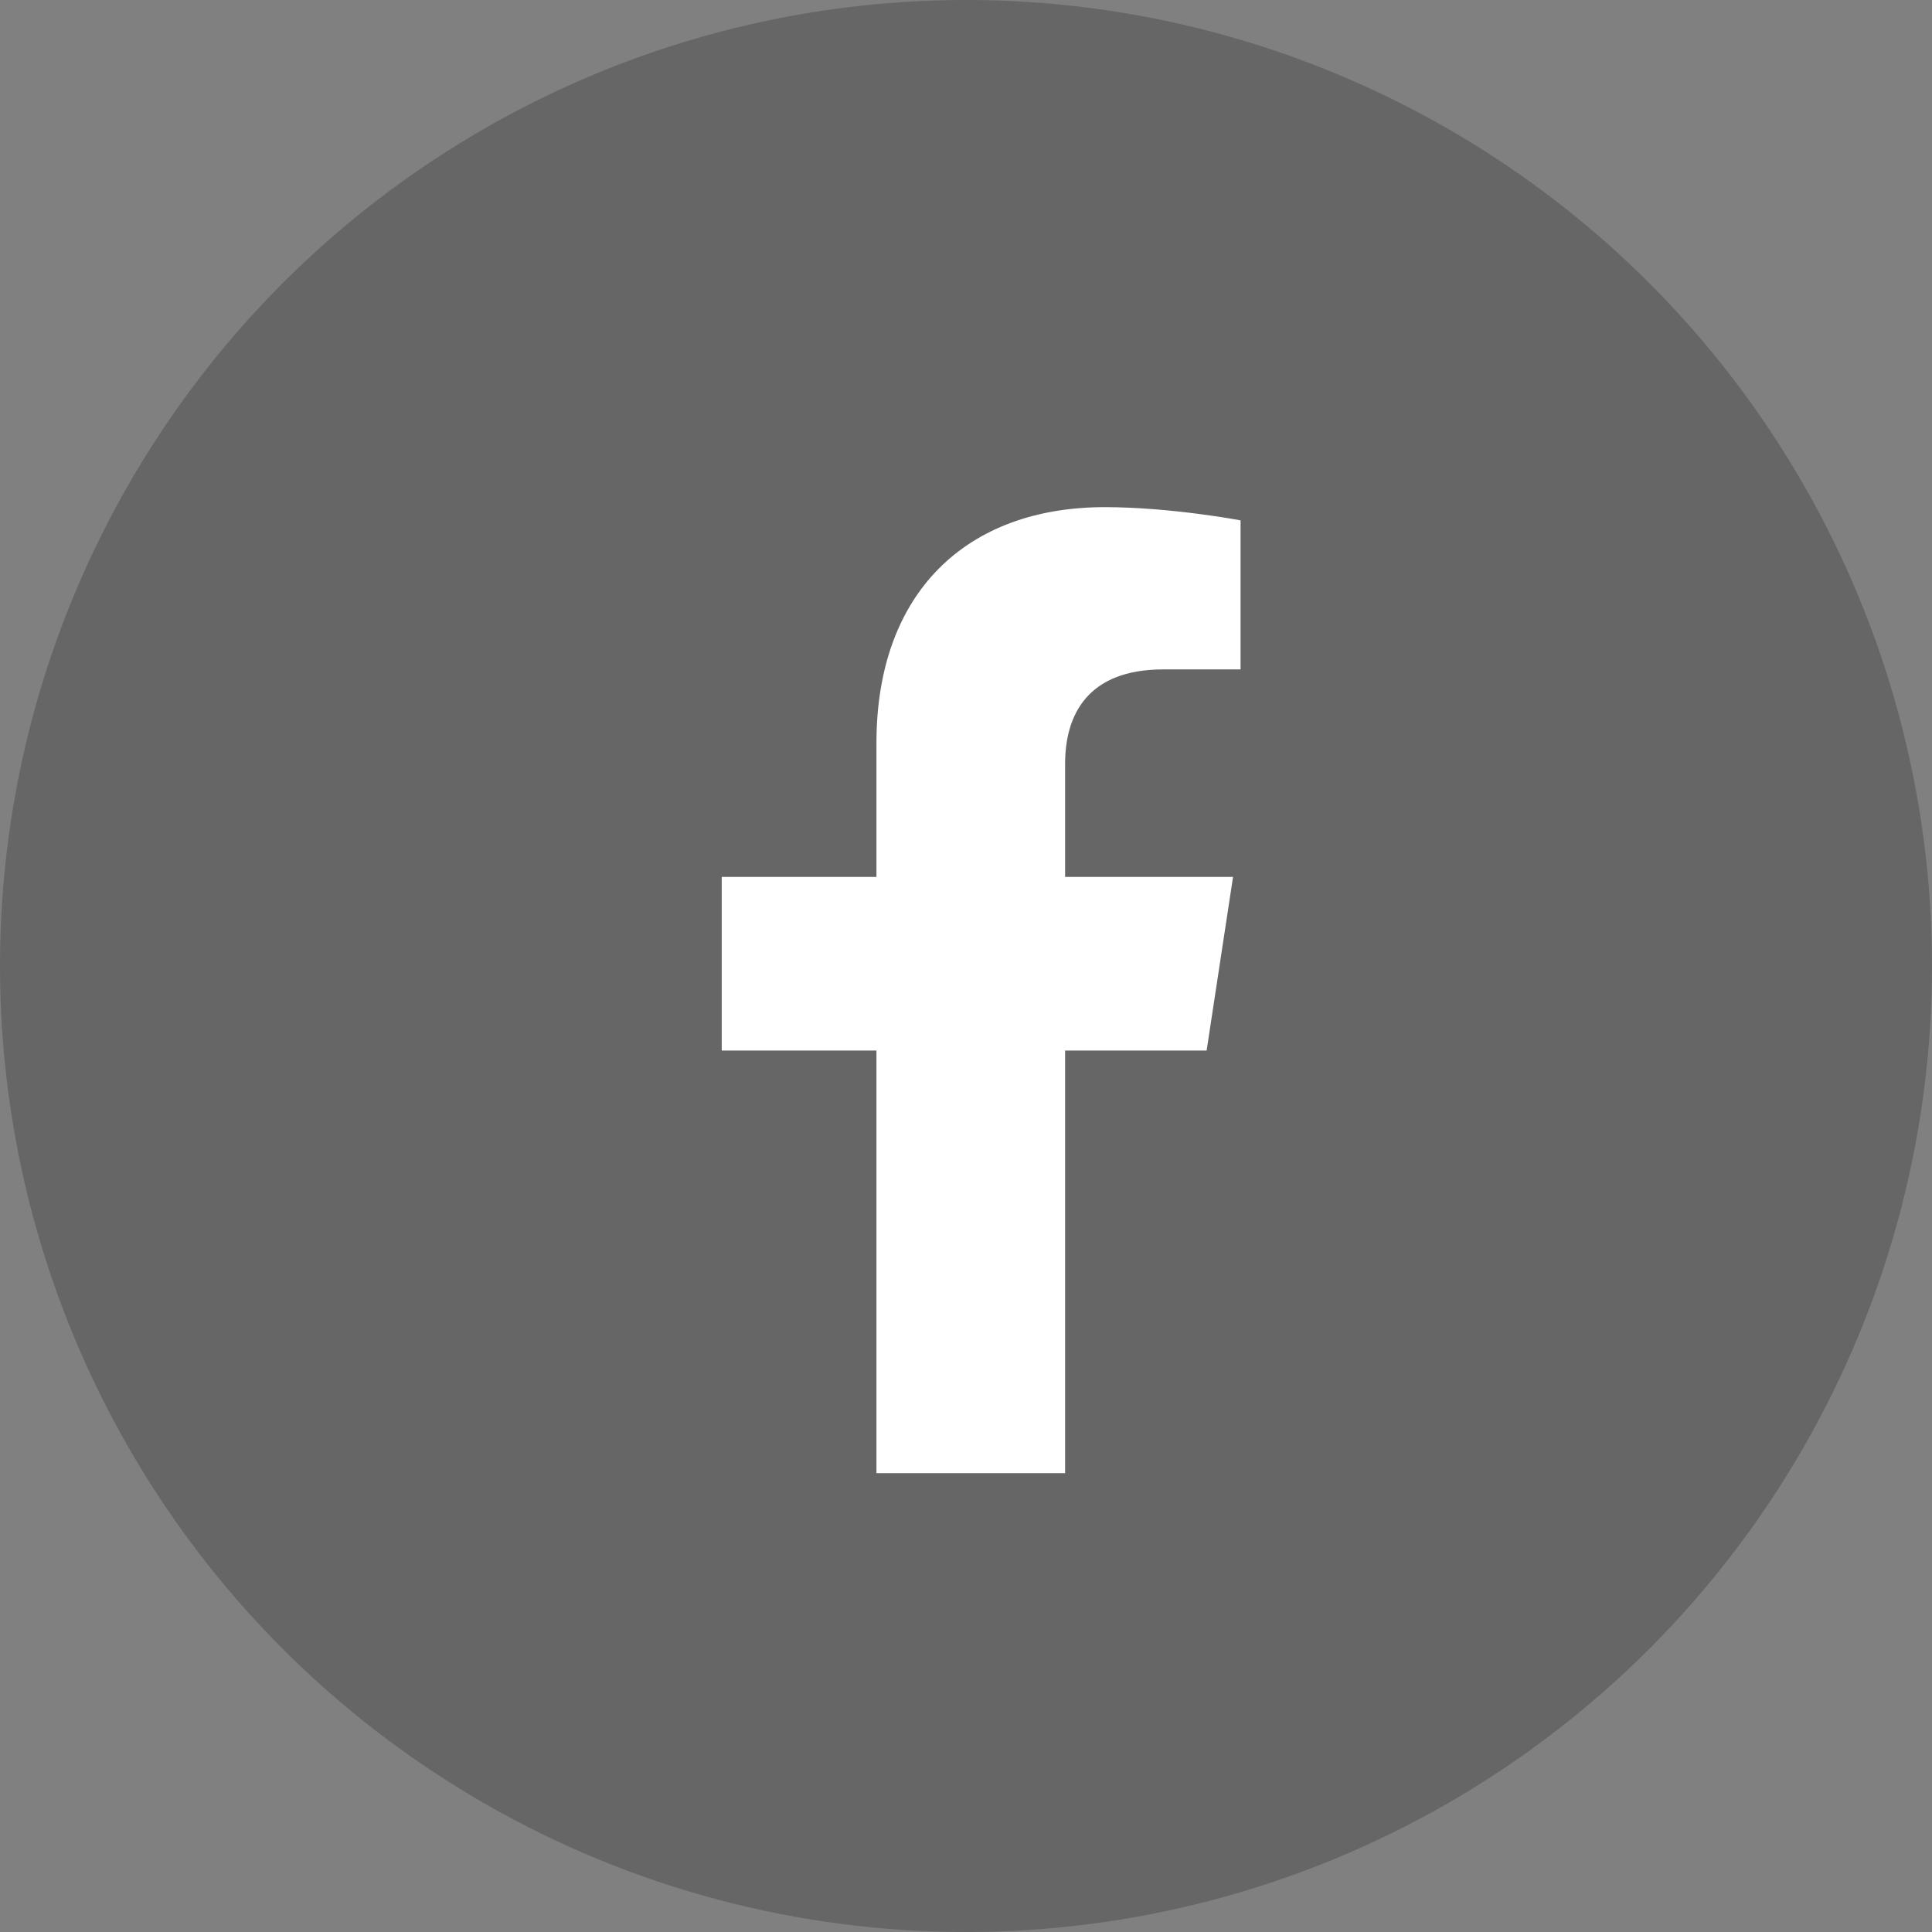 <svg width="60" height="60" viewBox="0 0 60 60" fill="none" xmlns="http://www.w3.org/2000/svg">
<rect x="0" y="0" width="60" height="60" fill="#808080" stroke="none"/>
<circle cx="30" cy="30" r="30" fill="#4D4D4D" fill-opacity="0.5"/>
<path d="M37.473 32.625L38.293 27.234H33.078V23.719C33.078 22.195 33.781 20.789 36.125 20.789H38.527V16.16C38.527 16.16 36.359 15.75 34.309 15.75C30.031 15.75 27.219 18.387 27.219 23.074V27.234H22.414V32.625H27.219V45.75H33.078V32.625H37.473Z" fill="white"/>
</svg>
